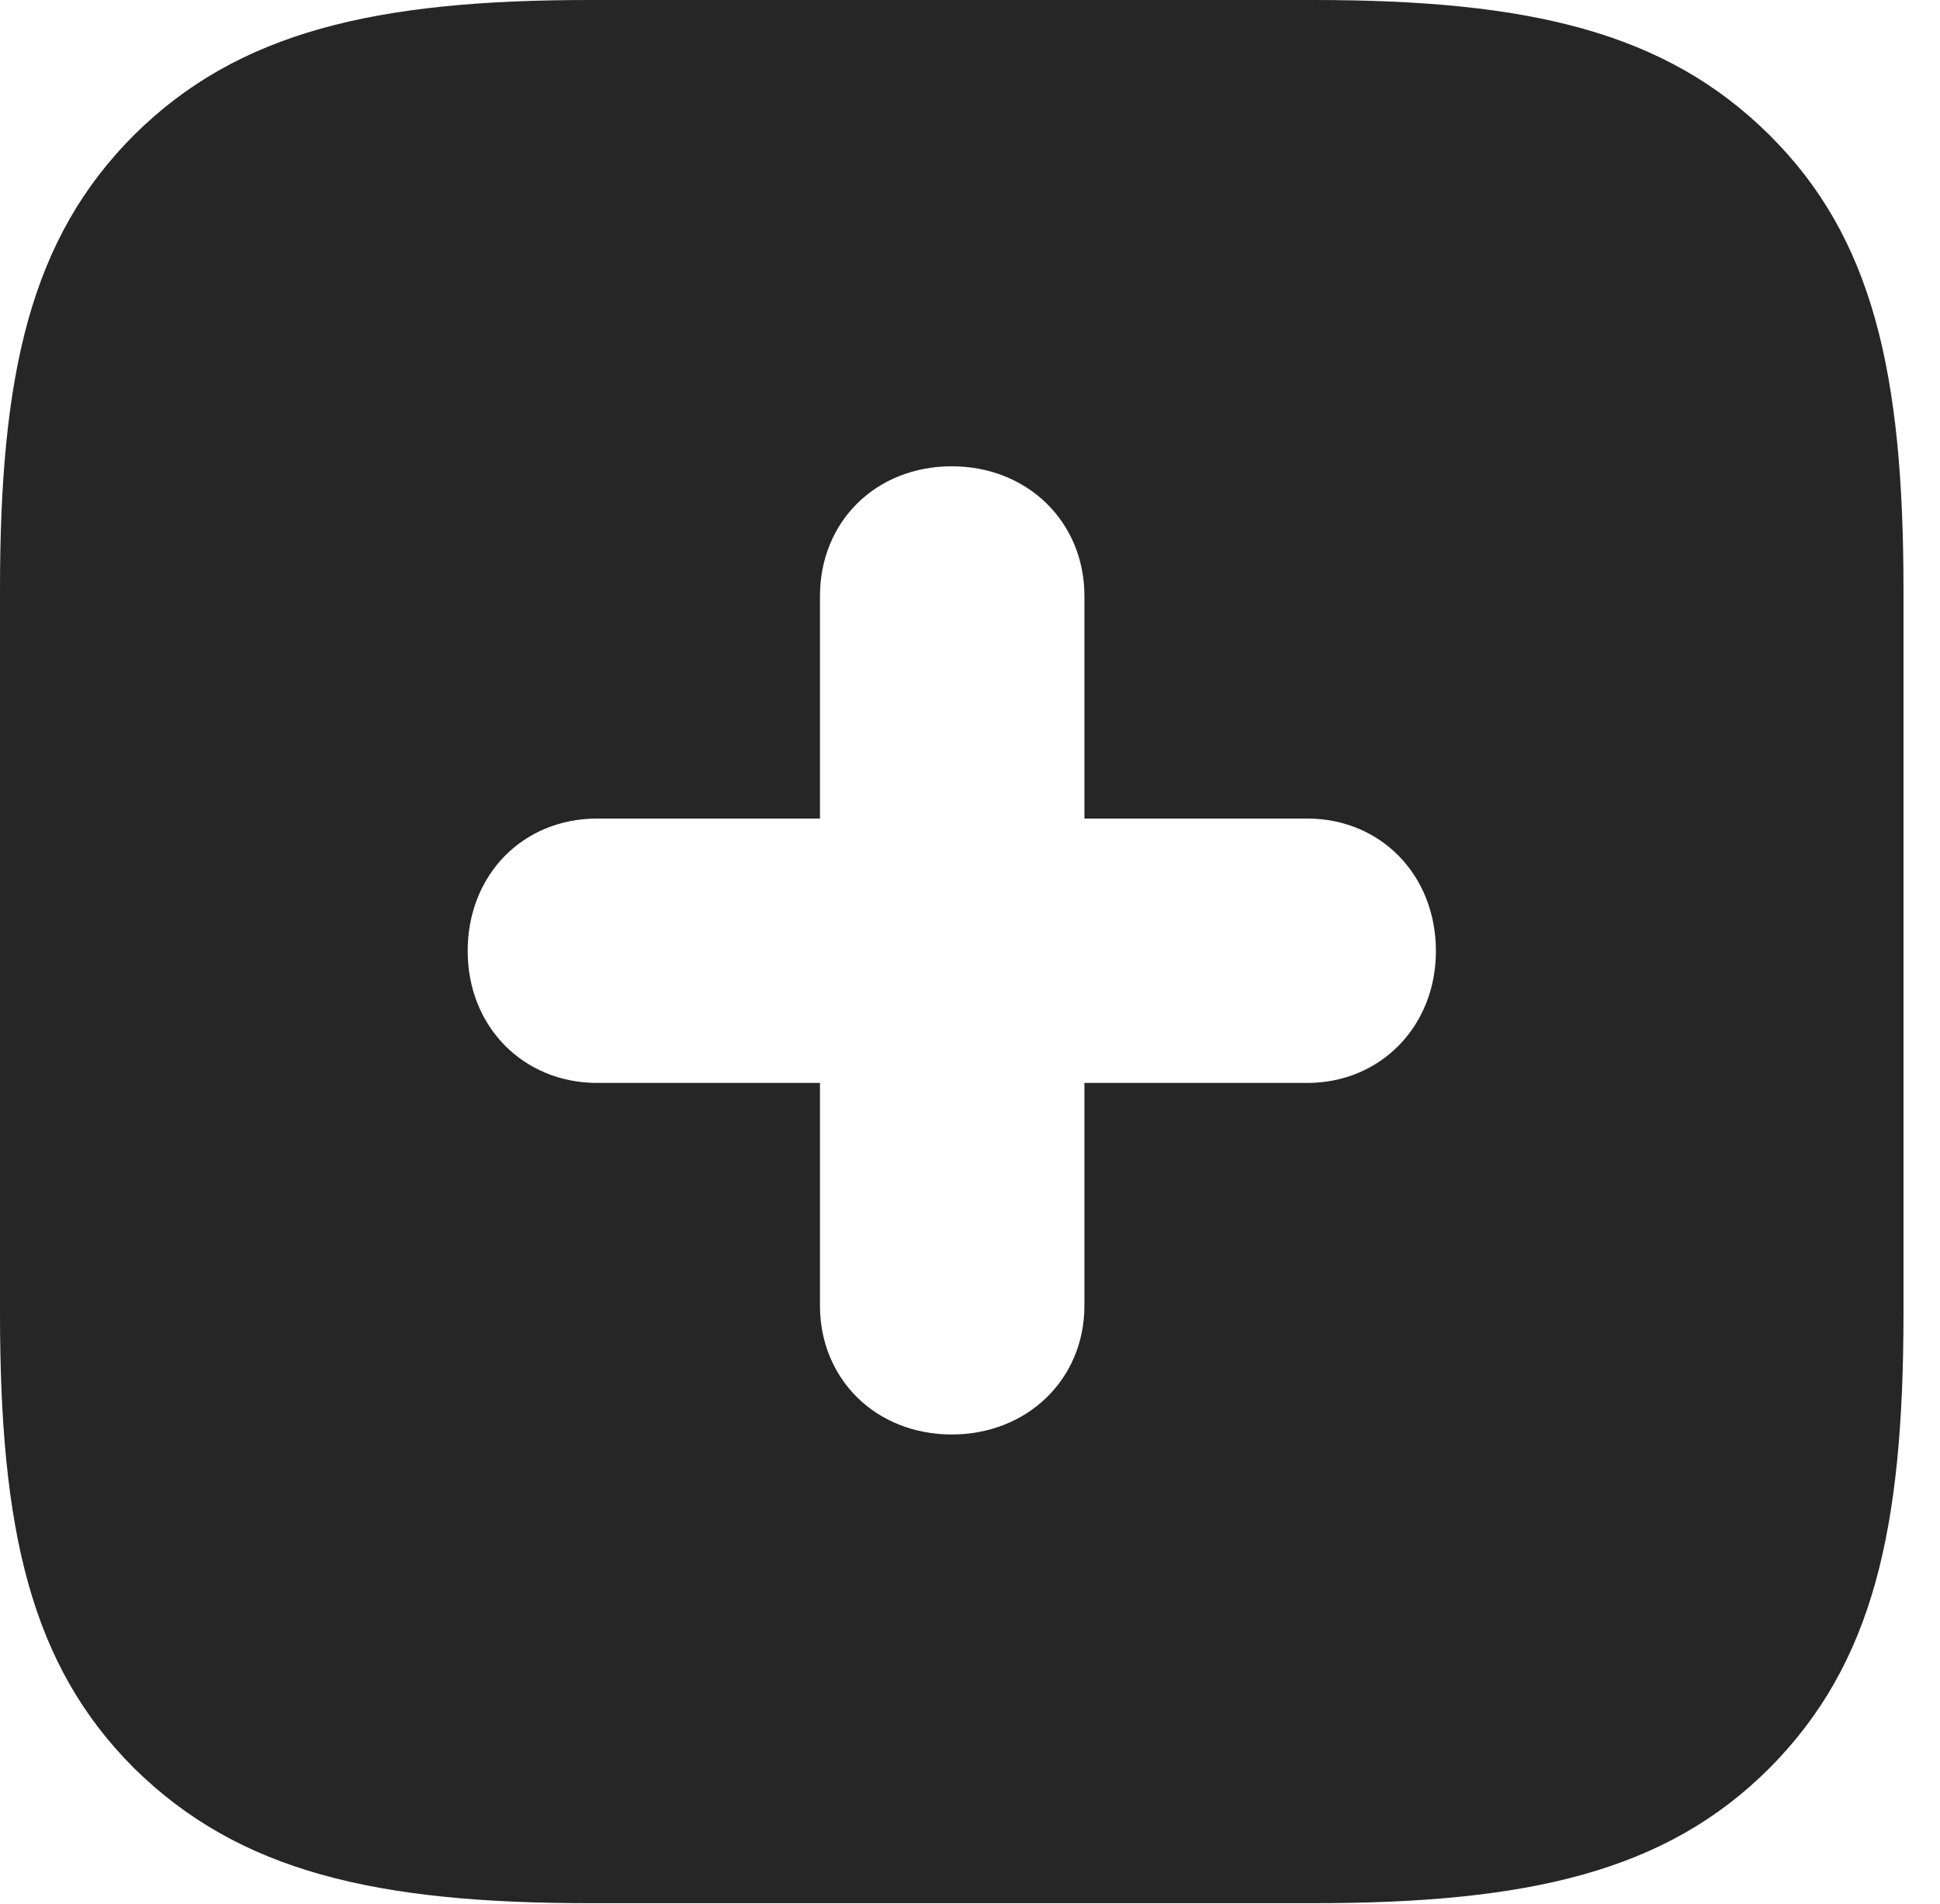 <?xml version="1.0" encoding="UTF-8"?>
<!--Generator: Apple Native CoreSVG 326-->
<!DOCTYPE svg PUBLIC "-//W3C//DTD SVG 1.1//EN" "http://www.w3.org/Graphics/SVG/1.1/DTD/svg11.dtd">
<svg version="1.1" xmlns="http://www.w3.org/2000/svg" xmlns:xlink="http://www.w3.org/1999/xlink"
       viewBox="0 0 19.235 18.883">
       <g>
              <rect height="18.883" opacity="0" width="19.235" x="0" y="0" />
              <path d="M17.544 1.339C18.57 2.357 18.873 3.699 18.873 5.847L18.873 13.024C18.873 15.172 18.57 16.501 17.544 17.534C16.518 18.56 15.157 18.873 13.024 18.873L5.847 18.873C3.724 18.873 2.37 18.56 1.329 17.534C0.303 16.509 0 15.172 0 13.024L0 5.842C0 3.702 0.303 2.365 1.329 1.339C2.362 0.313 3.724 0 5.842 0L13.024 0C15.157 0 16.511 0.313 17.544 1.339ZM8.13 5.911L8.13 8.117L5.923 8.117C5.182 8.117 4.637 8.677 4.637 9.431C4.637 10.176 5.184 10.739 5.923 10.739L8.13 10.739L8.13 12.947C8.13 13.677 8.685 14.225 9.437 14.225C10.184 14.225 10.752 13.679 10.752 12.947L10.752 10.739L12.96 10.739C13.689 10.739 14.237 10.176 14.237 9.431C14.237 8.677 13.689 8.117 12.96 8.117L10.752 8.117L10.752 5.911C10.752 5.172 10.184 4.624 9.437 4.624C8.685 4.624 8.13 5.172 8.13 5.911Z"
                     fill="currentColor" fill-opacity="0.85" />
       </g>
</svg>